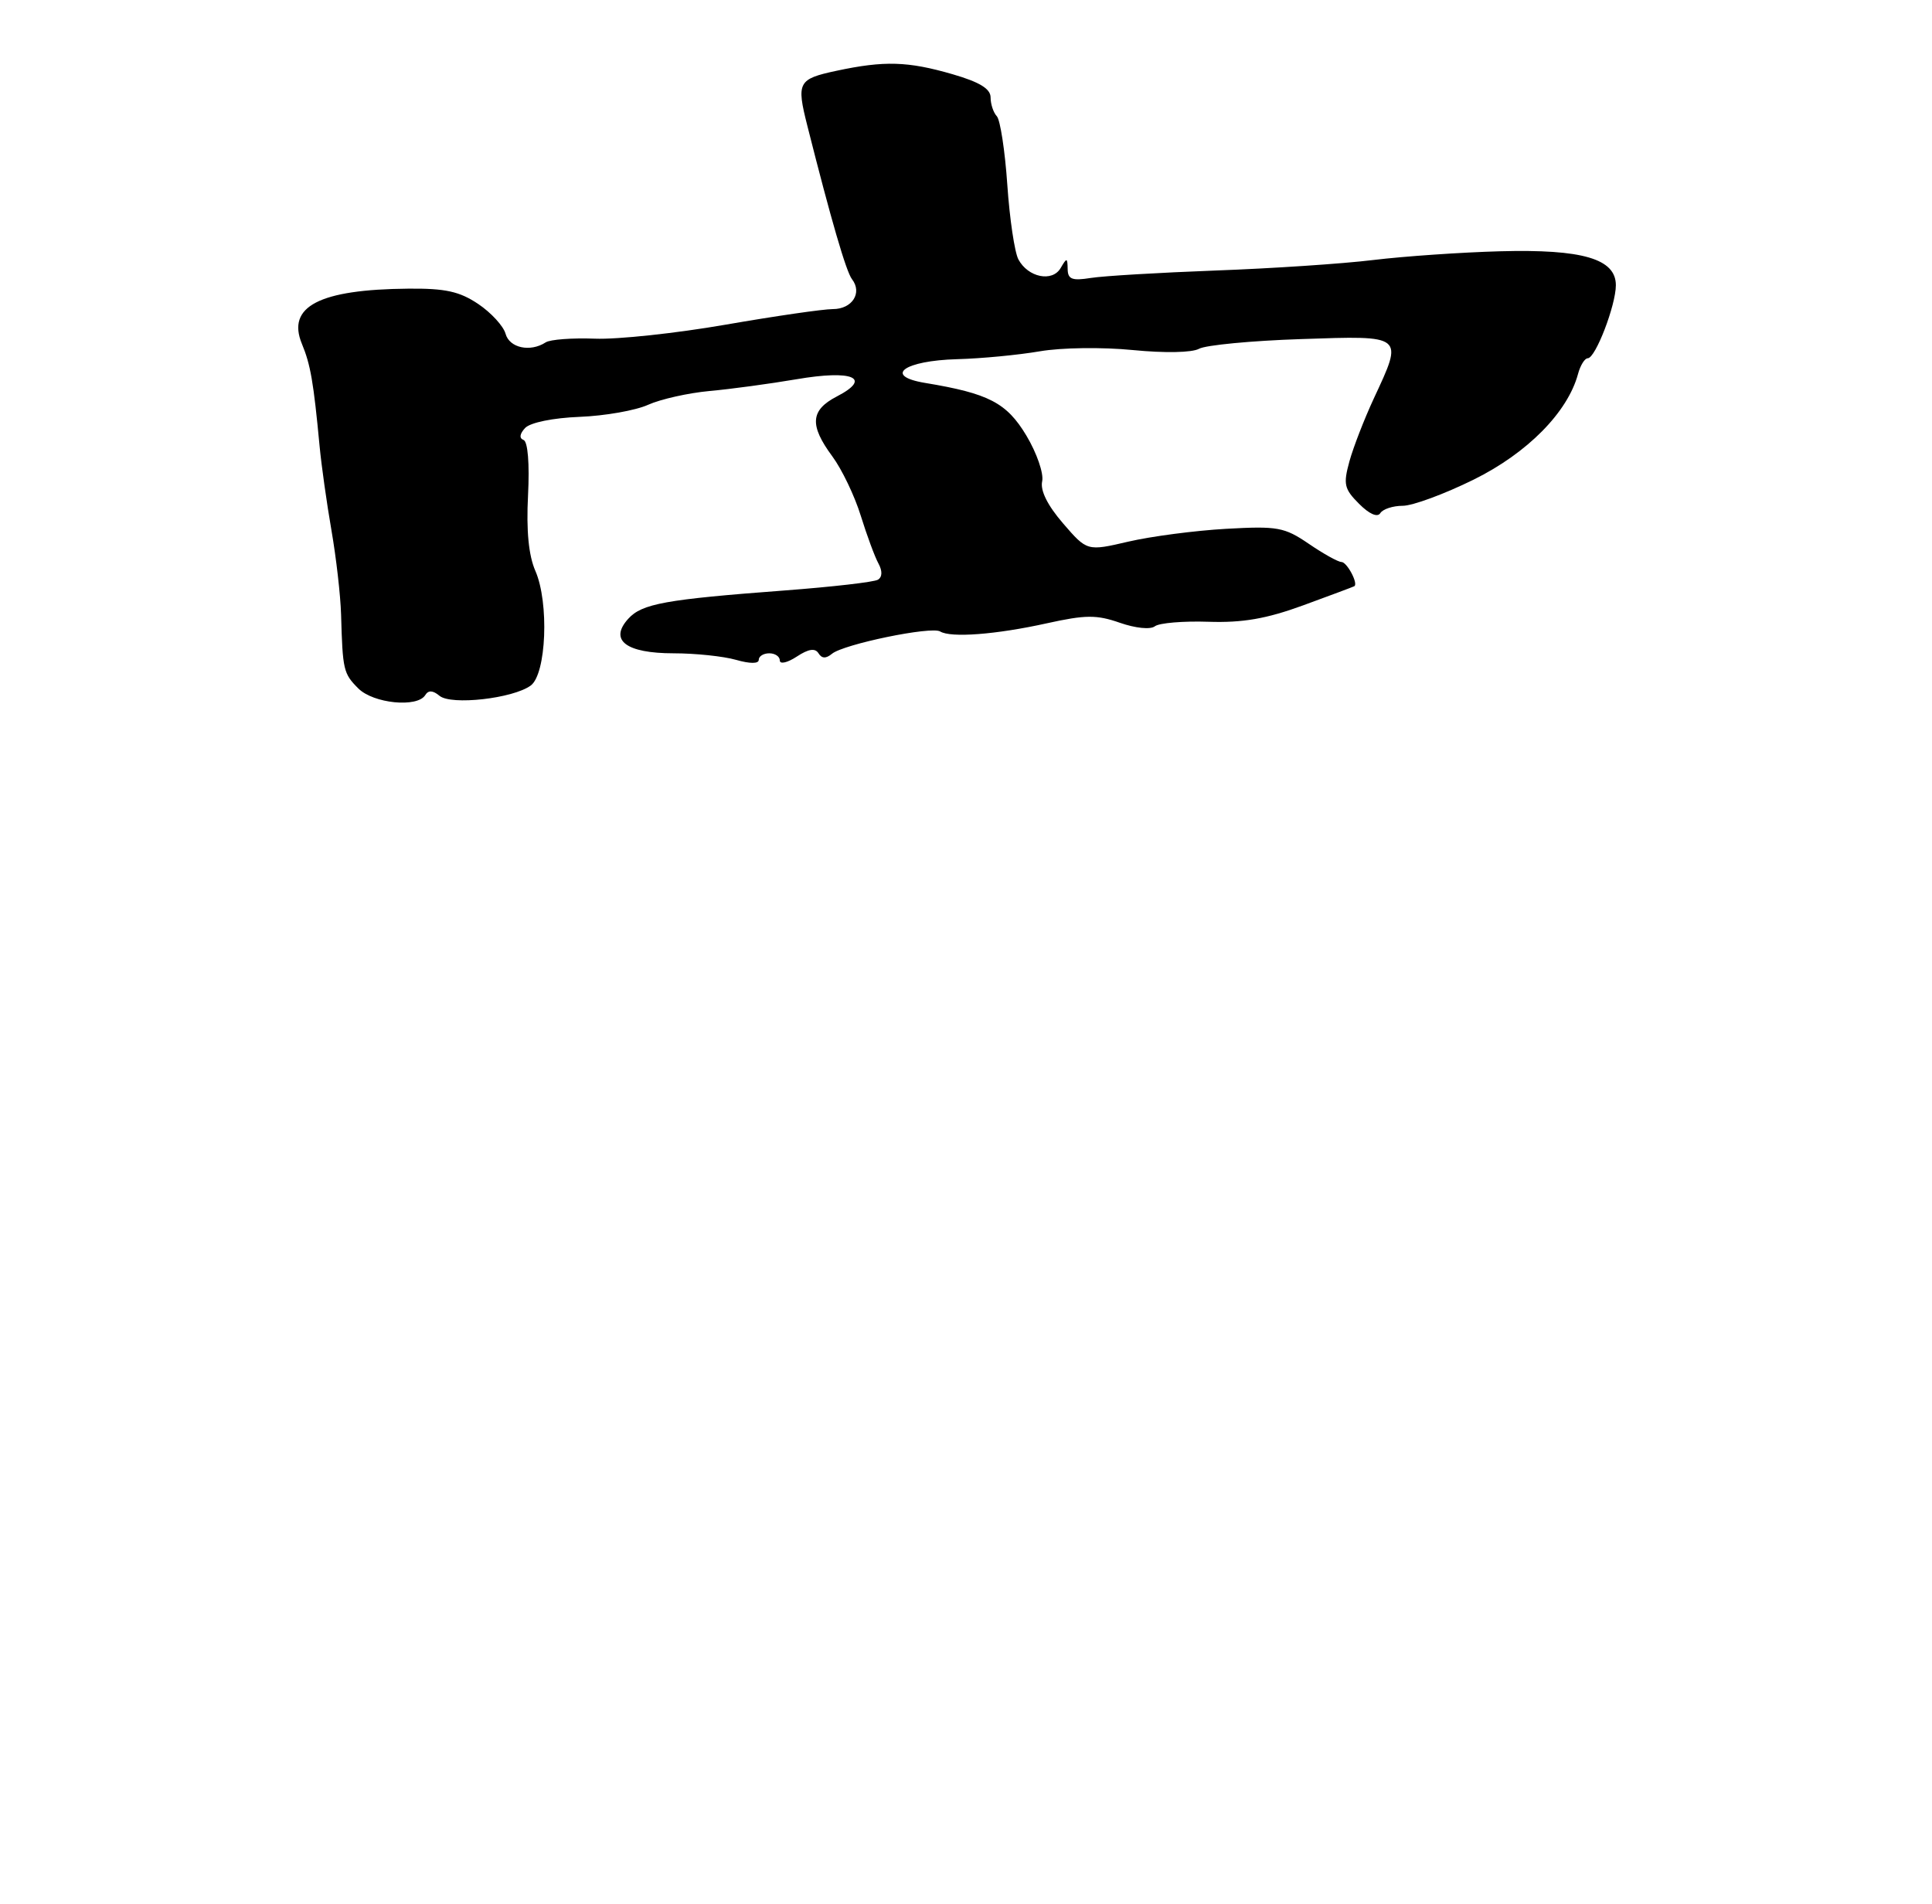 <?xml version="1.0" encoding="UTF-8" standalone="no"?>
<!DOCTYPE svg PUBLIC "-//W3C//DTD SVG 1.1//EN" "http://www.w3.org/Graphics/SVG/1.1/DTD/svg11.dtd" >
<svg xmlns="http://www.w3.org/2000/svg" xmlns:xlink="http://www.w3.org/1999/xlink" version="1.1" viewBox="0 0 275 271">
 <g >
 <path fill="currentColor"
d=" M 60.53 98.95 C 60.97 98.23 61.61 98.26 62.56 99.05 C 64.22 100.43 73.01 99.44 75.54 97.59 C 77.77 95.96 78.18 85.78 76.20 81.26 C 75.25 79.08 74.90 75.56 75.16 70.52 C 75.39 65.98 75.13 62.86 74.52 62.63 C 73.88 62.39 73.97 61.75 74.75 60.92 C 75.49 60.15 78.71 59.49 82.51 59.34 C 86.09 59.20 90.48 58.43 92.26 57.62 C 94.04 56.82 97.97 55.94 101.00 55.66 C 104.03 55.39 109.58 54.63 113.36 53.99 C 121.38 52.61 124.20 53.81 119.11 56.44 C 115.35 58.39 115.19 60.52 118.47 64.96 C 119.83 66.80 121.65 70.60 122.52 73.41 C 123.39 76.21 124.52 79.27 125.03 80.20 C 125.62 81.28 125.59 82.13 124.97 82.52 C 124.43 82.86 118.47 83.54 111.74 84.05 C 94.71 85.33 91.37 85.93 89.42 88.09 C 86.66 91.14 89.11 93.00 95.88 93.00 C 98.98 93.00 102.97 93.42 104.76 93.93 C 106.76 94.50 108.00 94.50 108.00 93.93 C 108.00 93.42 108.67 93.00 109.50 93.00 C 110.33 93.00 111.00 93.46 111.00 94.02 C 111.00 94.59 112.08 94.34 113.41 93.47 C 115.08 92.37 116.02 92.23 116.50 92.99 C 116.97 93.75 117.56 93.78 118.42 93.07 C 120.07 91.70 132.57 89.12 133.82 89.89 C 135.33 90.82 141.78 90.33 149.00 88.73 C 154.52 87.51 156.09 87.50 159.39 88.65 C 161.63 89.43 163.75 89.65 164.39 89.15 C 165.00 88.68 168.43 88.39 172.00 88.51 C 176.88 88.67 180.25 88.09 185.50 86.17 C 189.35 84.76 192.62 83.54 192.77 83.45 C 193.37 83.09 191.73 80.00 190.94 80.00 C 190.47 80.00 188.38 78.84 186.29 77.41 C 182.81 75.04 181.85 74.87 174.50 75.28 C 170.10 75.53 163.85 76.35 160.62 77.10 C 154.74 78.47 154.74 78.47 151.32 74.51 C 149.11 71.95 148.05 69.83 148.34 68.52 C 148.59 67.41 147.57 64.47 146.09 62.00 C 143.29 57.34 140.75 56.01 131.68 54.51 C 125.69 53.52 128.65 51.34 136.25 51.13 C 139.69 51.04 144.97 50.53 148.00 50.01 C 151.08 49.48 156.90 49.40 161.24 49.83 C 165.81 50.28 169.67 50.20 170.67 49.65 C 171.60 49.13 178.13 48.50 185.18 48.27 C 199.96 47.77 199.78 47.63 195.54 56.74 C 194.20 59.63 192.64 63.64 192.08 65.66 C 191.18 68.94 191.33 69.60 193.45 71.72 C 194.90 73.18 196.07 73.69 196.47 73.05 C 196.83 72.47 198.27 72.00 199.67 72.00 C 201.07 72.00 205.62 70.32 209.77 68.27 C 217.40 64.50 223.14 58.69 224.61 53.25 C 224.94 52.01 225.57 51.00 226.00 51.00 C 227.10 51.00 230.00 43.45 230.00 40.60 C 230.00 36.84 225.25 35.45 213.50 35.77 C 208.00 35.92 199.90 36.48 195.50 37.01 C 191.10 37.55 180.97 38.22 173.00 38.51 C 165.03 38.81 157.04 39.28 155.25 39.57 C 152.60 39.99 151.99 39.76 151.97 38.30 C 151.94 36.66 151.85 36.65 150.97 38.16 C 149.78 40.20 146.33 39.49 144.96 36.93 C 144.42 35.92 143.71 31.14 143.38 26.30 C 143.05 21.46 142.37 17.07 141.89 16.55 C 141.40 16.03 141.00 14.82 141.00 13.87 C 141.00 12.64 139.45 11.69 135.60 10.57 C 129.22 8.72 125.88 8.62 119.05 10.08 C 113.59 11.25 113.35 11.71 114.91 17.88 C 118.30 31.31 120.44 38.67 121.27 39.74 C 122.78 41.69 121.30 44.00 118.55 44.00 C 117.17 44.00 110.30 45.00 103.27 46.22 C 96.25 47.44 87.88 48.34 84.67 48.21 C 81.46 48.09 78.31 48.32 77.67 48.74 C 75.47 50.17 72.51 49.53 71.96 47.51 C 71.66 46.42 69.91 44.51 68.08 43.28 C 65.42 41.49 63.40 41.04 58.12 41.09 C 45.47 41.20 40.78 43.63 42.97 48.94 C 44.20 51.90 44.63 54.38 45.49 63.50 C 45.75 66.25 46.51 71.65 47.18 75.50 C 47.85 79.35 48.47 84.75 48.55 87.50 C 48.77 95.39 48.88 95.88 51.00 98.00 C 53.15 100.15 59.40 100.77 60.53 98.95 Z "/>
</g>
</svg>